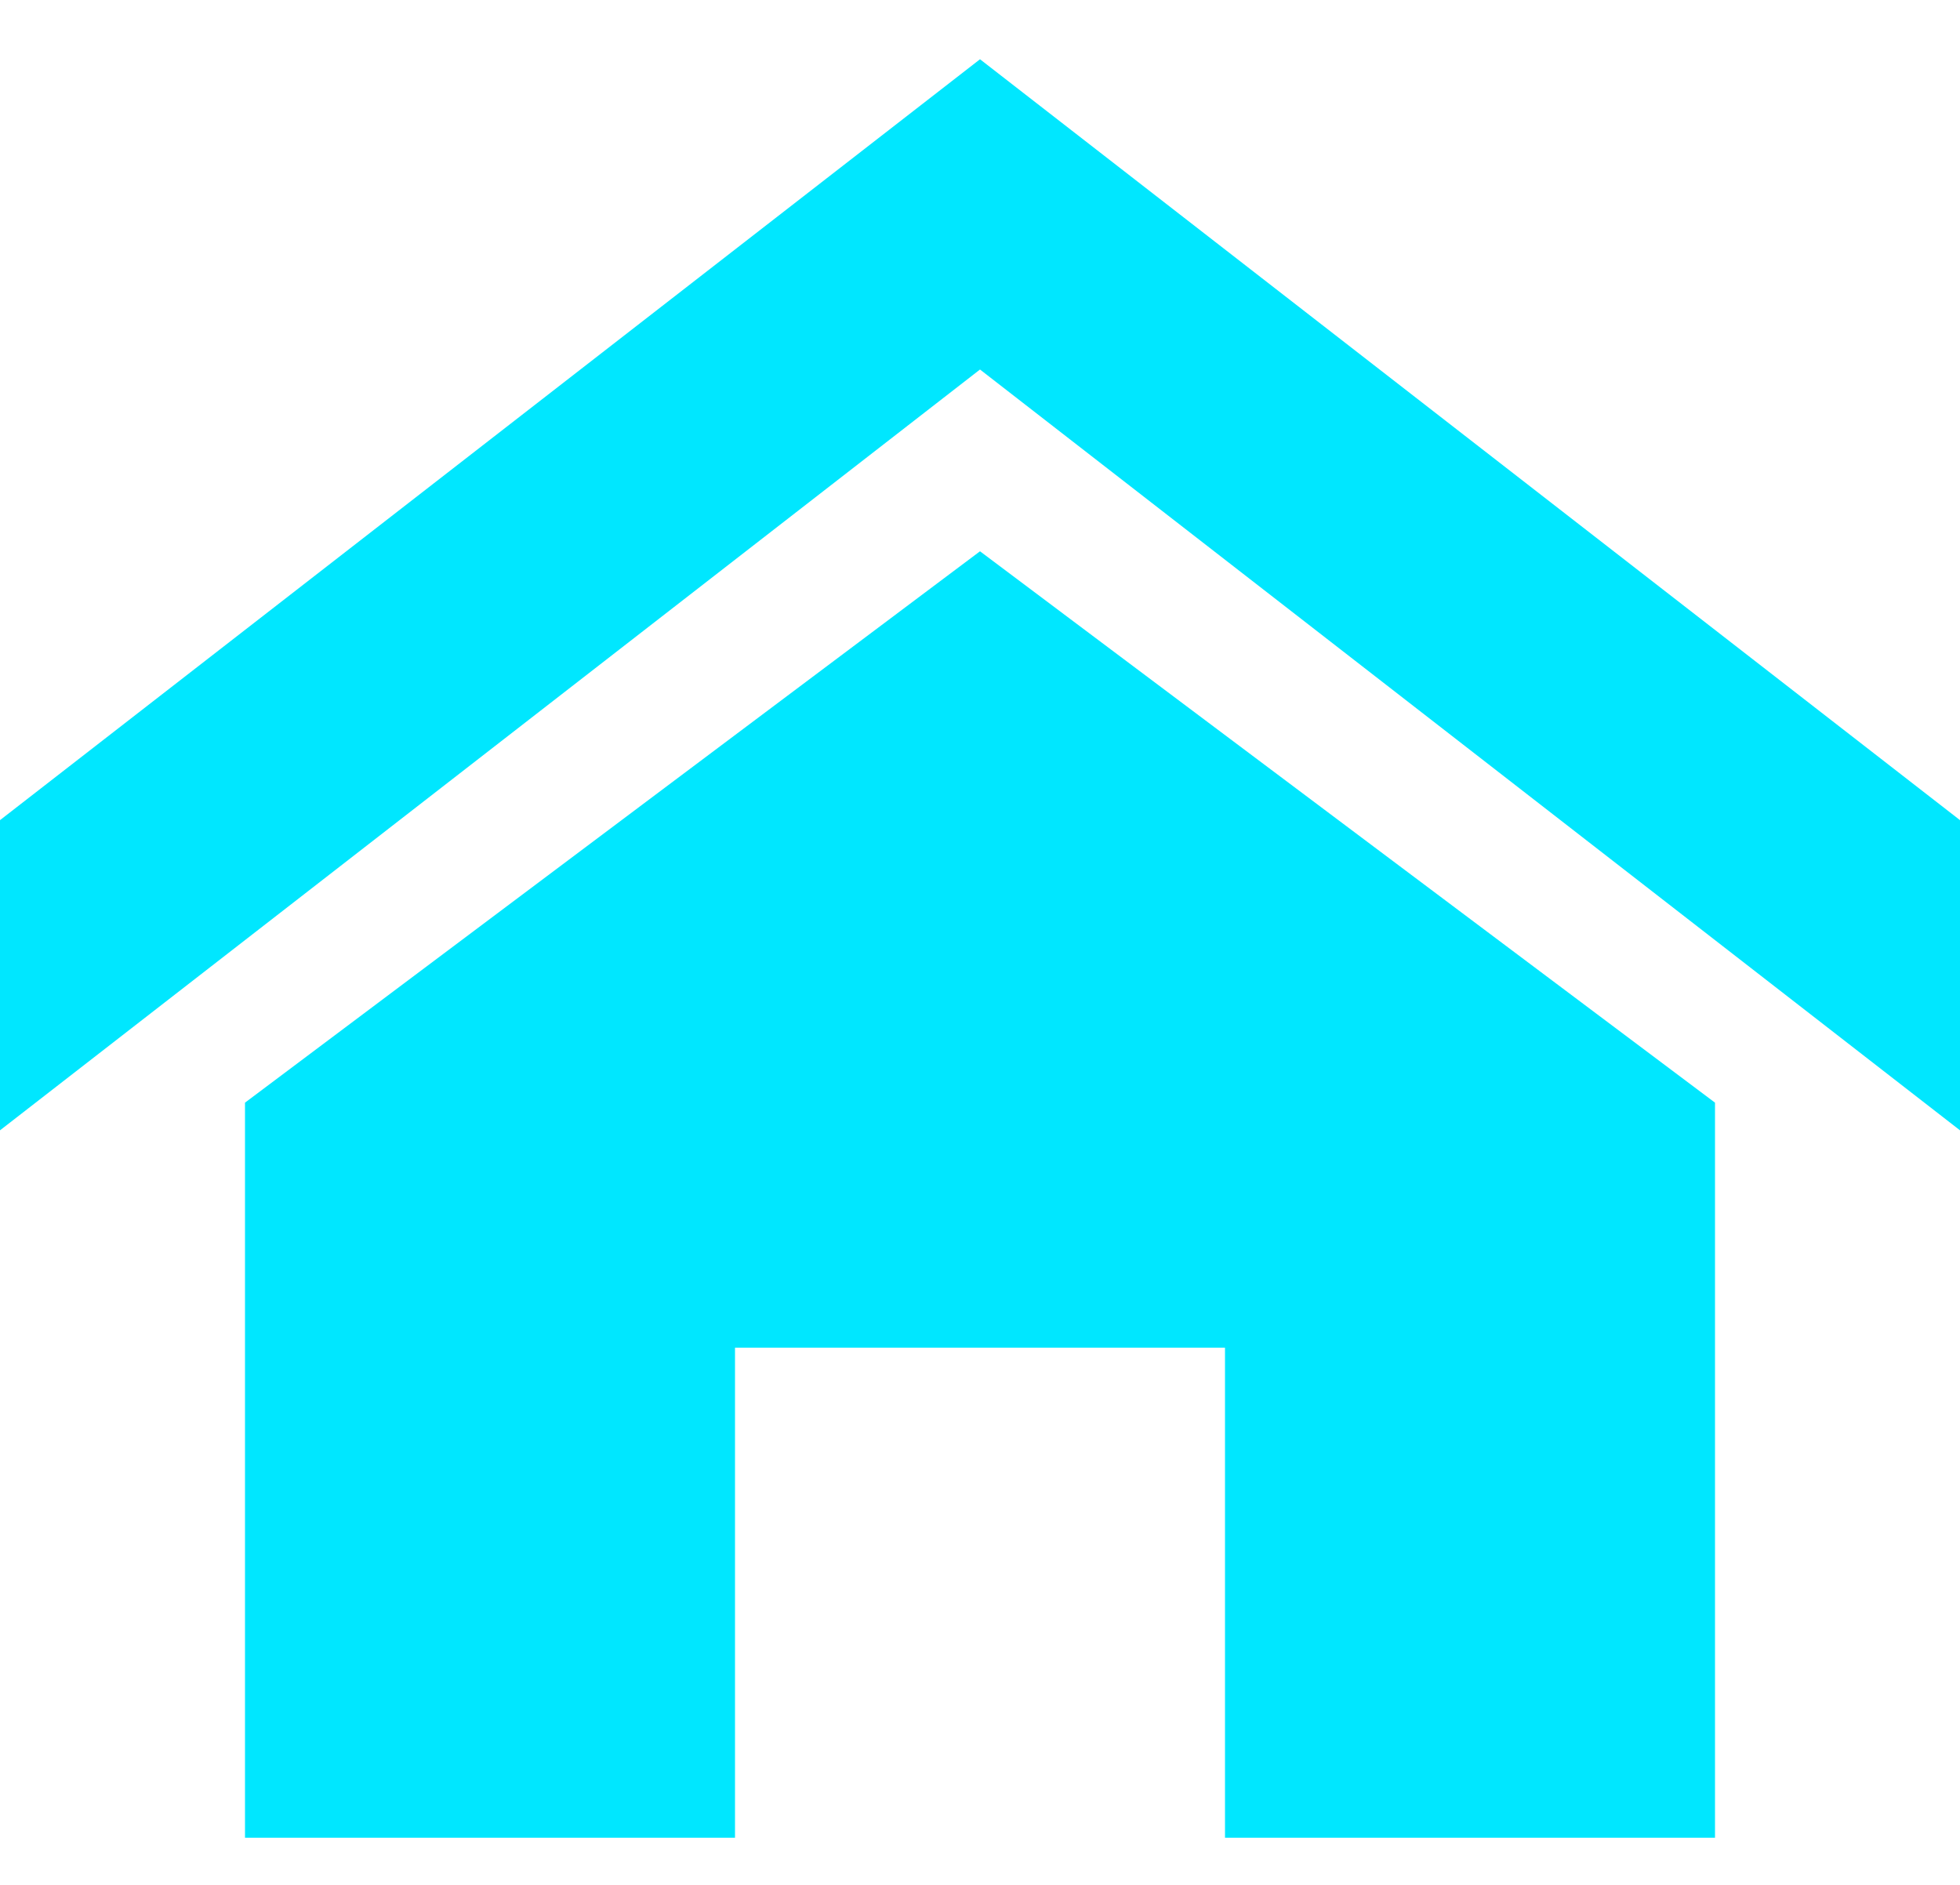<svg width="26" height="25" viewBox="0 0 26 25" fill="none" xmlns="http://www.w3.org/2000/svg">
<path d="M26 14.992L13 4.901L0 14.992V10.878L13 0.786L26 10.878V14.992ZM22.75 14.625V24.375H16.25V17.875H9.75V24.375H3.25V14.625L13 7.312L22.75 14.625Z" fill="#00E7FF"/>
</svg>
